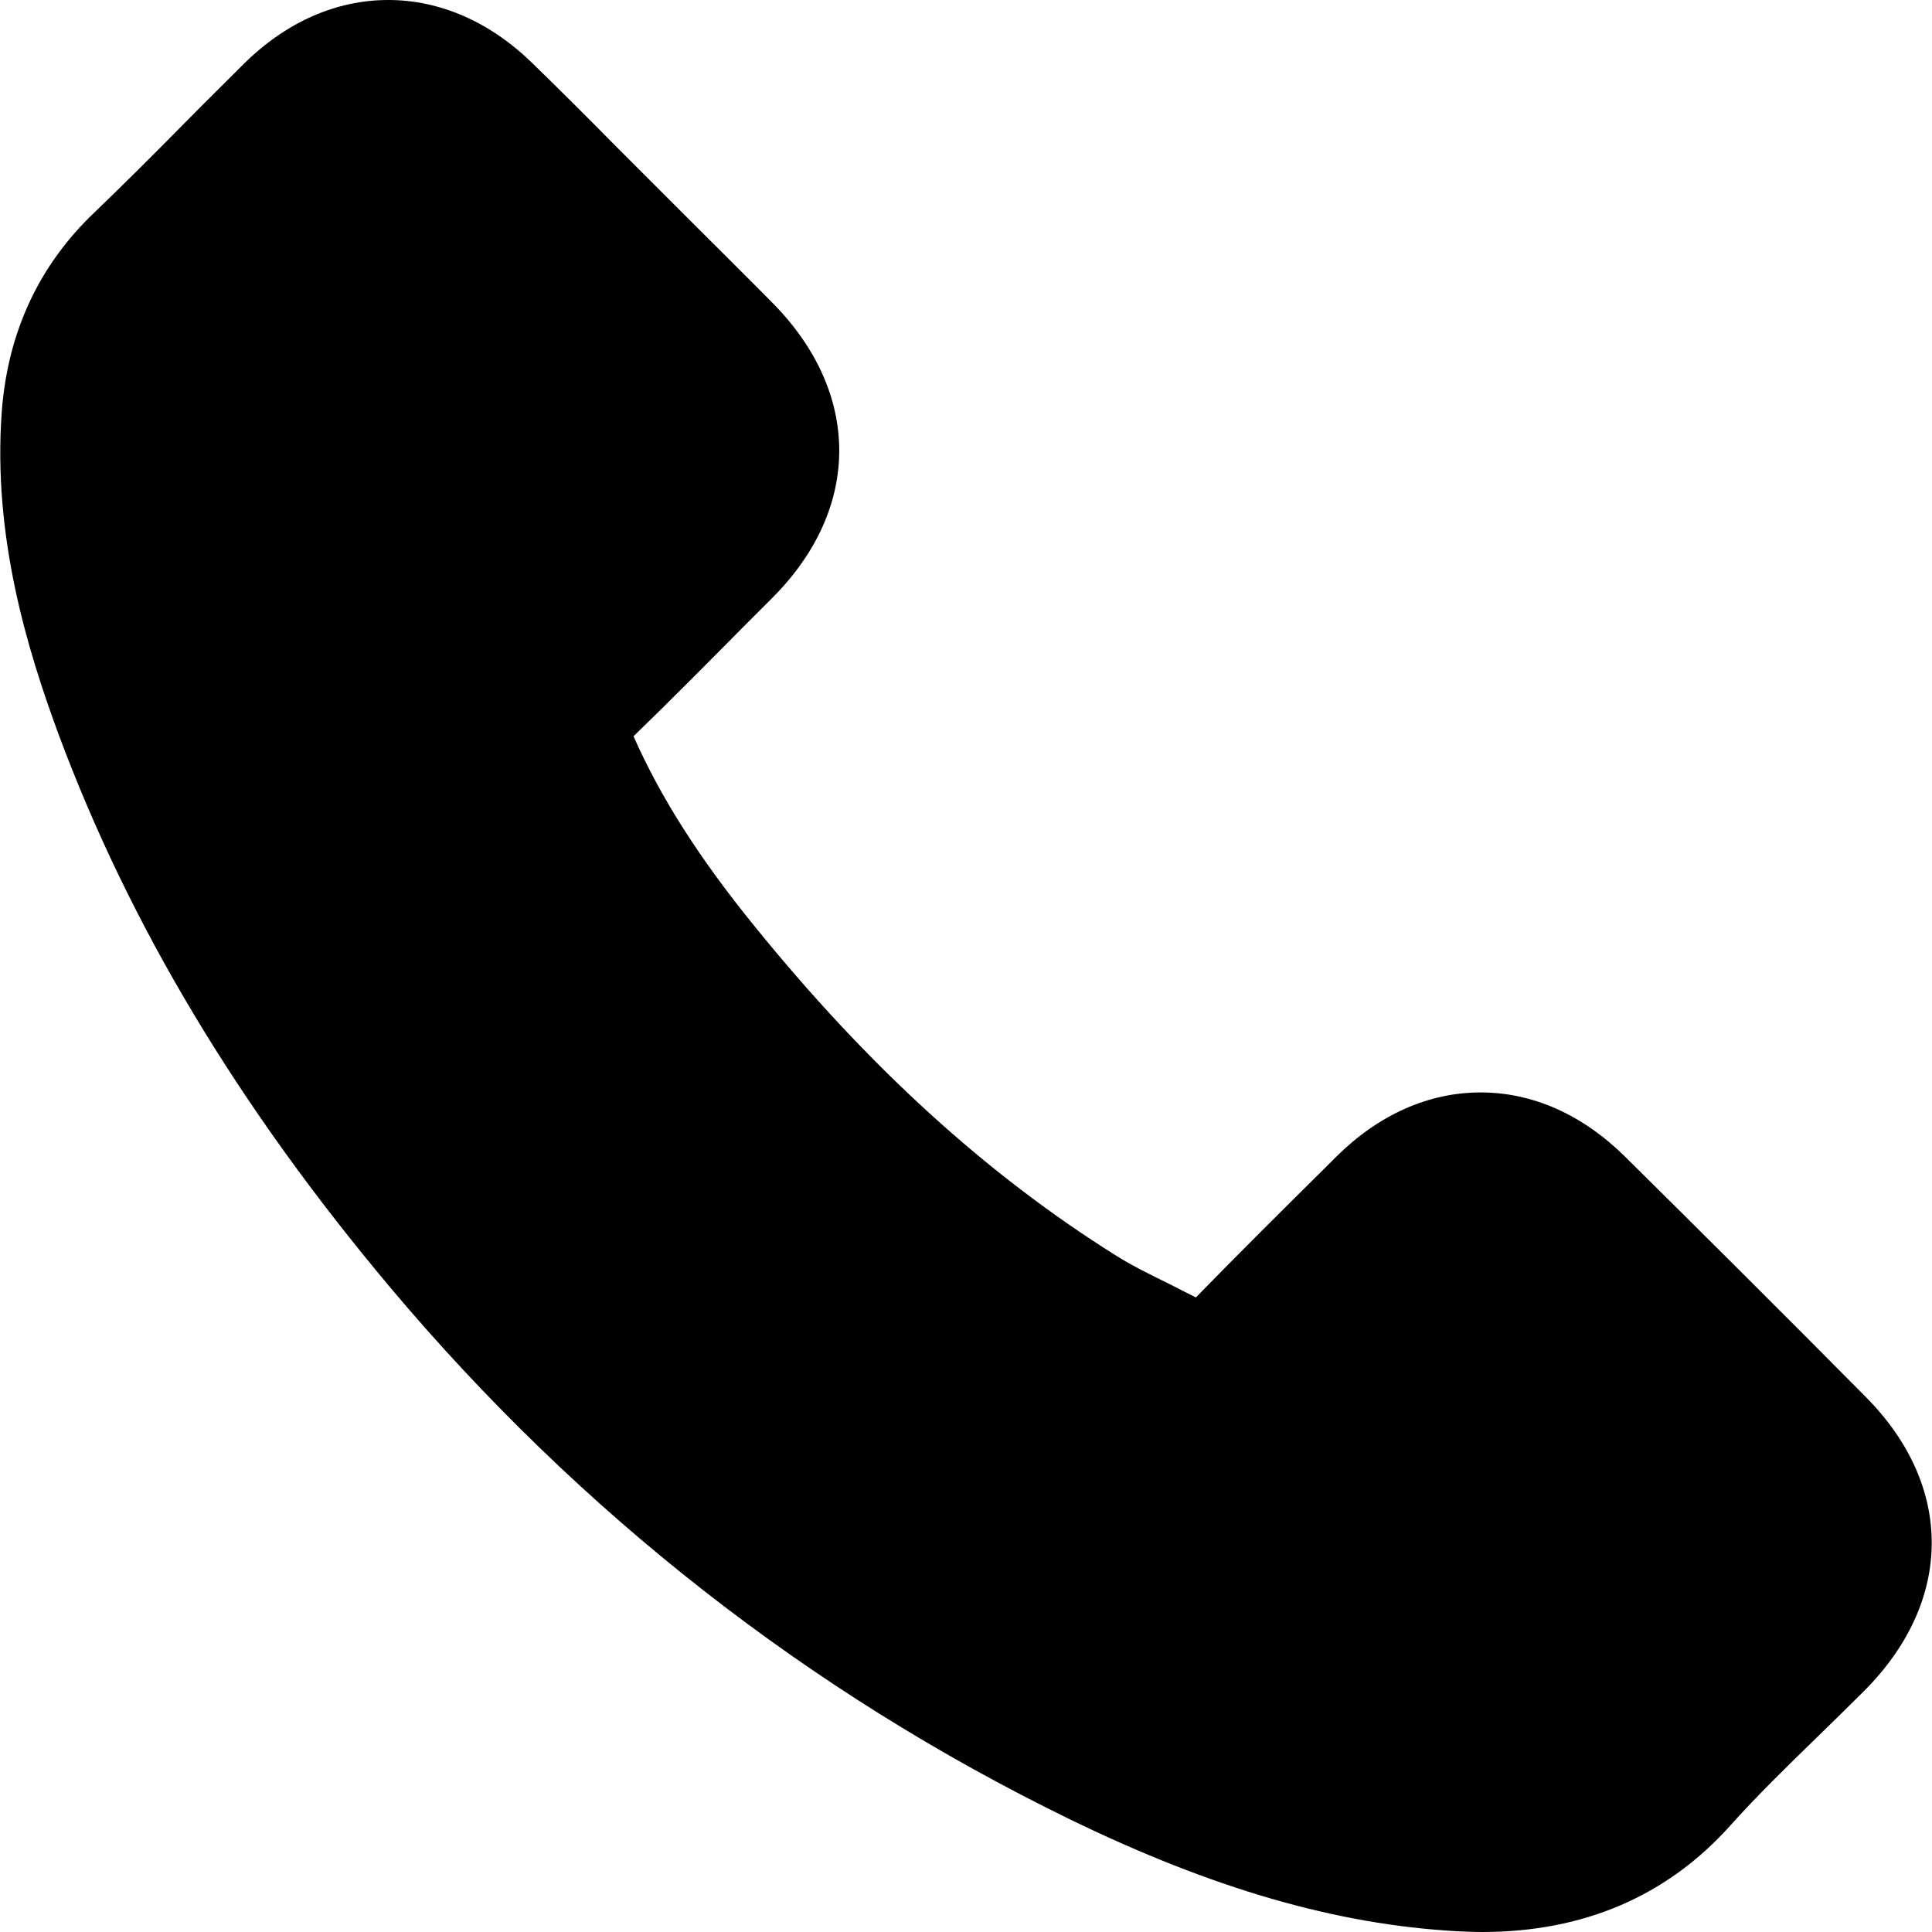 <?xml version="1.0" encoding="utf-8"?>
<!-- Generator: Adobe Illustrator 19.2.1, SVG Export Plug-In . SVG Version: 6.00 Build 0)  -->
<svg version="1.1" id="Capa_1" xmlns="http://www.w3.org/2000/svg" xmlns:xlink="http://www.w3.org/1999/xlink" x="0px" y="0px"
	 viewBox="0 0 512 512" style="enable-background:new 0 0 512 512;" xml:space="preserve">
<g>
	<path d="M494.501,370.259c-21.457-21.668-42.913-43.019-63.736-63.63
		c-11.31-11.204-24.522-17.123-38.368-17.123c-13.846,0-27.059,5.919-38.263,17.017
		l-2.854,2.854c-11.31,11.204-23.042,22.831-34.352,34.457
		c-2.325-1.163-4.651-2.325-6.87-3.488c-5.179-2.537-10.147-4.968-14.481-7.716
		c-34.035-21.351-65.321-49.784-95.551-87.095
		c-14.692-18.074-24.945-34.14-32.132-50.418
		c10.041-9.724,19.871-19.66,29.49-29.384c2.431-2.431,4.968-4.968,7.399-7.399
		c23.571-23.676,23.465-54.329-0.106-78.111c-7.187-7.293-14.586-14.586-21.668-21.668
		c-3.171-3.171-6.342-6.342-9.513-9.513c-3.382-3.382-6.659-6.659-10.041-10.041
		c-7.187-7.293-14.692-14.798-22.197-22.091
		C129.949,5.813,116.631,0,102.89,0S75.832,5.813,64.628,16.912
		c-5.391,5.391-10.887,10.781-16.066,16.066
		c-7.61,7.716-15.538,15.643-23.465,23.254
		C10.299,70.289,2.055,88.046,0.469,109.08
		c-2.431,33.083,6.765,62.996,15.009,85.404
		c18.814,50.629,47.564,98.616,87.941,146.709
		c50.312,59.825,110.877,107.178,180.003,140.895
		c38.051,18.497,70.712,27.904,102.527,29.701
		c2.325,0.106,4.651,0.211,6.87,0.211c26.847,0,48.938-9.513,65.638-28.116
		c7.187-8.033,14.903-15.538,23.042-23.465c4.122-4.017,8.35-8.139,12.578-12.367
		C517.754,424.271,517.86,393.83,494.501,370.259z"/>
</g>
</svg>

